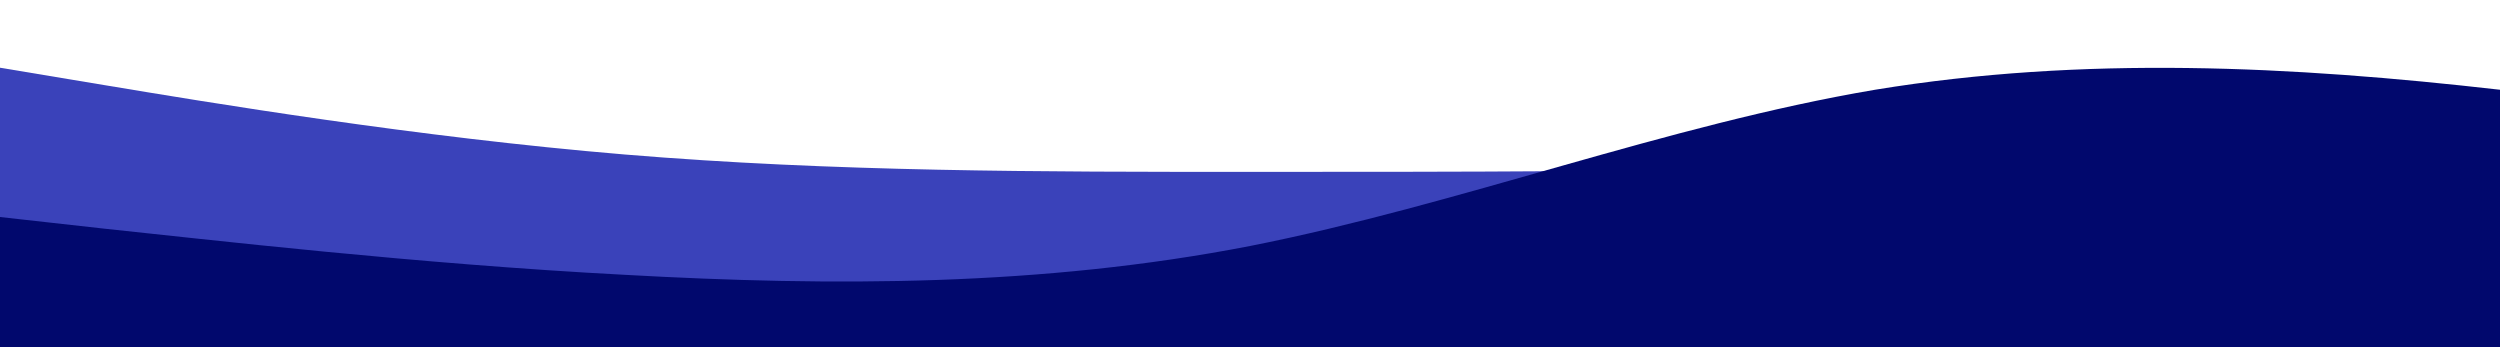 <svg id="wave" style="transform:rotate(180deg)" viewBox="0 0 1440 200" version="1.1" xmlns="http://www.w3.org/2000/svg"><path style="transform:translate(0, -1px)" fill="#3A42BA30" d="M0,40L60,50C120,60,240,80,360,90C480,100,600,100,720,100C840,100,960,100,1080,96.7C1200,93,1320,87,1440,80C1560,73,1680,67,1800,56.7C1920,47,2040,33,2160,46.7C2280,60,2400,100,2520,120C2640,140,2760,140,2880,136.7C3000,133,3120,127,3240,116.7C3360,107,3480,93,3600,100C3720,107,3840,133,3960,143.3C4080,153,4200,147,4320,130C4440,113,4560,87,4680,70C4800,53,4920,47,5040,46.7C5160,47,5280,53,5400,63.3C5520,73,5640,87,5760,100C5880,113,6000,127,6120,126.7C6240,127,6360,113,6480,96.7C6600,80,6720,60,6840,63.3C6960,67,7080,93,7200,110C7320,127,7440,133,7560,143.3C7680,153,7800,167,7920,150C8040,133,8160,87,8280,86.7C8400,87,8520,133,8580,156.7L8640,180L8640,200L8580,200C8520,200,8400,200,8280,200C8160,200,8040,200,7920,200C7800,200,7680,200,7560,200C7440,200,7320,200,7200,200C7080,200,6960,200,6840,200C6720,200,6600,200,6480,200C6360,200,6240,200,6120,200C6000,200,5880,200,5760,200C5640,200,5520,200,5400,200C5280,200,5160,200,5040,200C4920,200,4800,200,4680,200C4560,200,4440,200,4320,200C4200,200,4080,200,3960,200C3840,200,3720,200,3600,200C3480,200,3360,200,3240,200C3120,200,3000,200,2880,200C2760,200,2640,200,2520,200C2400,200,2280,200,2160,200C2040,200,1920,200,1800,200C1680,200,1560,200,1440,200C1320,200,1200,200,1080,200C960,200,840,200,720,200C600,200,480,200,360,200C240,200,120,200,60,200L0,200Z"></path><path style="transform:translate(0, 25px);" fill="#01086d" d="M0,100L60,106.7C120,113,240,127,360,133.3C480,140,600,140,720,116.7C840,93,960,47,1080,26.7C1200,7,1320,13,1440,26.7C1560,40,1680,60,1800,60C1920,60,2040,40,2160,30C2280,20,2400,20,2520,33.3C2640,47,2760,73,2880,80C3000,87,3120,73,3240,60C3360,47,3480,33,3600,43.3C3720,53,3840,87,3960,106.7C4080,127,4200,133,4320,120C4440,107,4560,73,4680,66.7C4800,60,4920,80,5040,90C5160,100,5280,100,5400,96.7C5520,93,5640,87,5760,100C5880,113,6000,147,6120,153.3C6240,160,6360,140,6480,123.3C6600,107,6720,93,6840,103.3C6960,113,7080,147,7200,146.7C7320,147,7440,113,7560,106.7C7680,100,7800,120,7920,120C8040,120,8160,100,8280,80C8400,60,8520,40,8580,30L8640,20L8640,200L8580,200C8520,200,8400,200,8280,200C8160,200,8040,200,7920,200C7800,200,7680,200,7560,200C7440,200,7320,200,7200,200C7080,200,6960,200,6840,200C6720,200,6600,200,6480,200C6360,200,6240,200,6120,200C6000,200,5880,200,5760,200C5640,200,5520,200,5400,200C5280,200,5160,200,5040,200C4920,200,4800,200,4680,200C4560,200,4440,200,4320,200C4200,200,4080,200,3960,200C3840,200,3720,200,3600,200C3480,200,3360,200,3240,200C3120,200,3000,200,2880,200C2760,200,2640,200,2520,200C2400,200,2280,200,2160,200C2040,200,1920,200,1800,200C1680,200,1560,200,1440,200C1320,200,1200,200,1080,200C960,200,840,200,720,200C600,200,480,200,360,200C240,200,120,200,60,200L0,200Z"></path></svg>